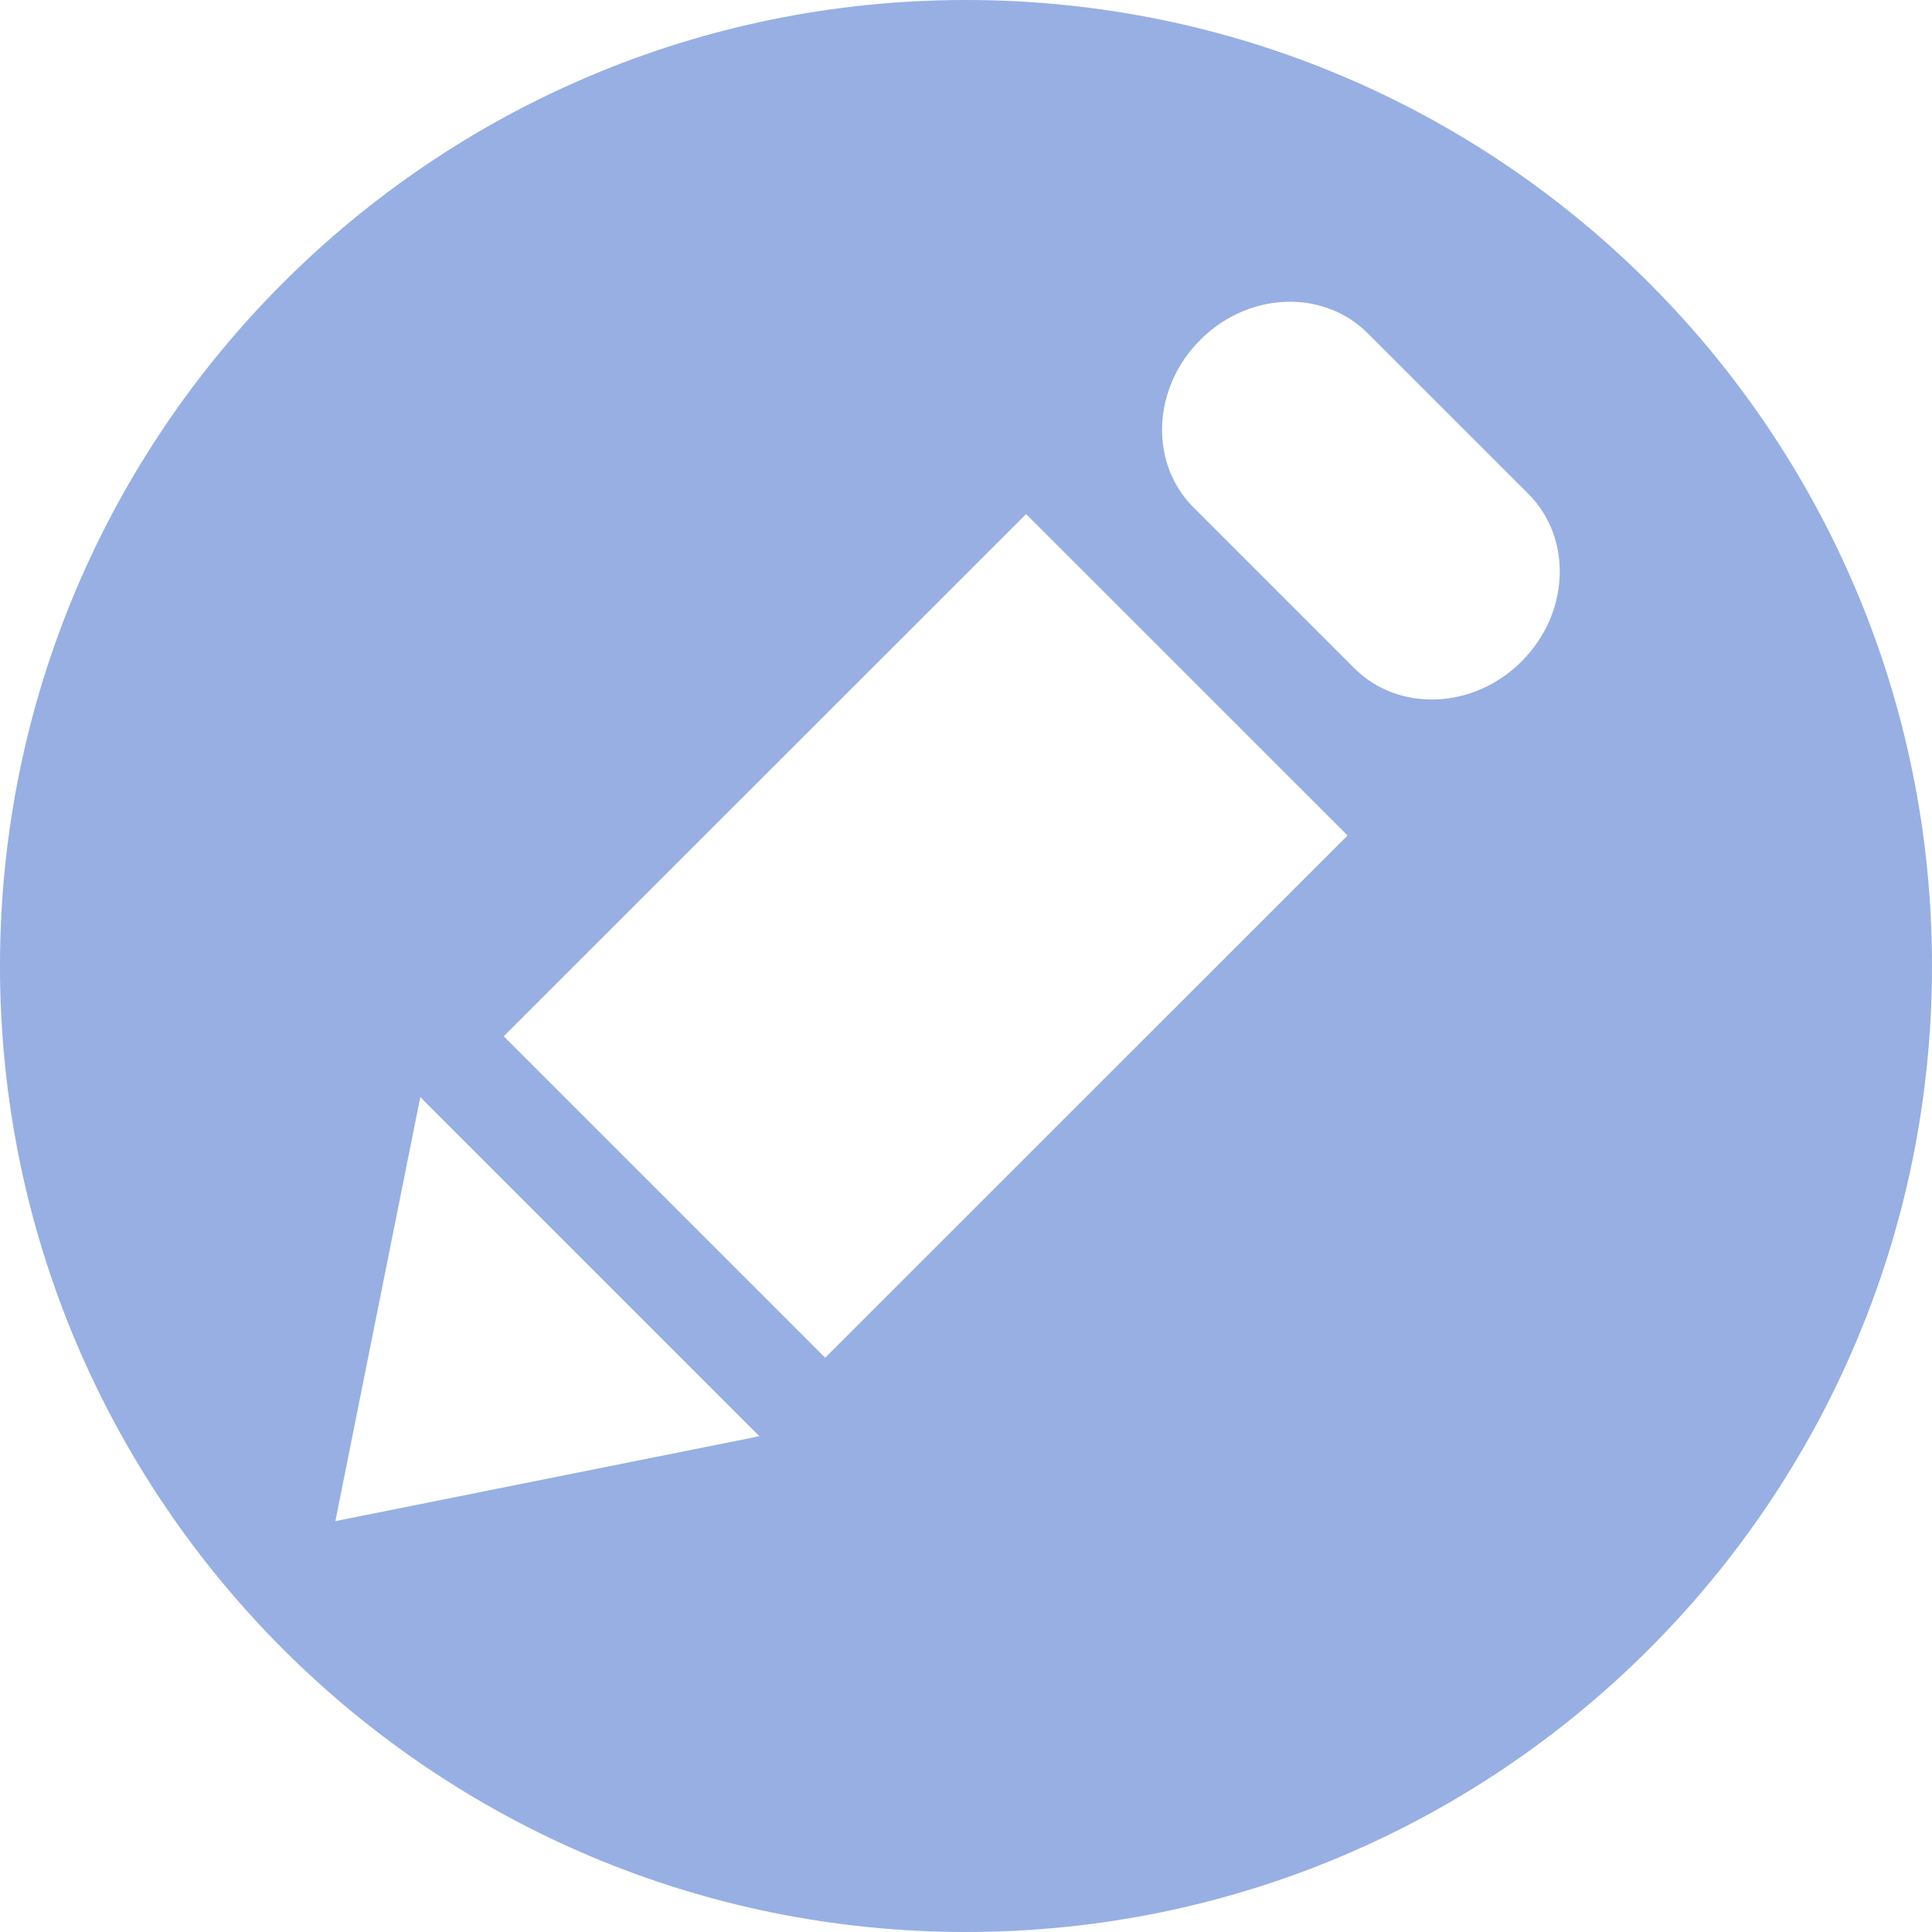 <svg width="59" height="59" viewBox="0 0 59 59" fill="none" xmlns="http://www.w3.org/2000/svg">
<path d="M29.5 0C13.208 0 0 13.208 0 29.5C0 45.792 13.208 59 29.5 59C45.792 59 59 45.792 59 29.5C59 13.208 45.792 0 29.5 0ZM39.425 9.215C40.29 9.222 41.129 9.541 41.764 10.175L46.673 15.082C48.03 16.44 47.937 18.726 46.469 20.197C44.998 21.669 42.708 21.756 41.355 20.403L36.447 15.495C35.09 14.142 35.185 11.848 36.653 10.381C37.432 9.599 38.445 9.207 39.425 9.215ZM31.336 15.699L41.153 25.514L25.2 41.463L15.383 31.646L31.336 15.699ZM12.835 33.505L23.19 43.86L10.242 46.452L12.835 33.505Z" fill="#97AFE3"/>
</svg>
